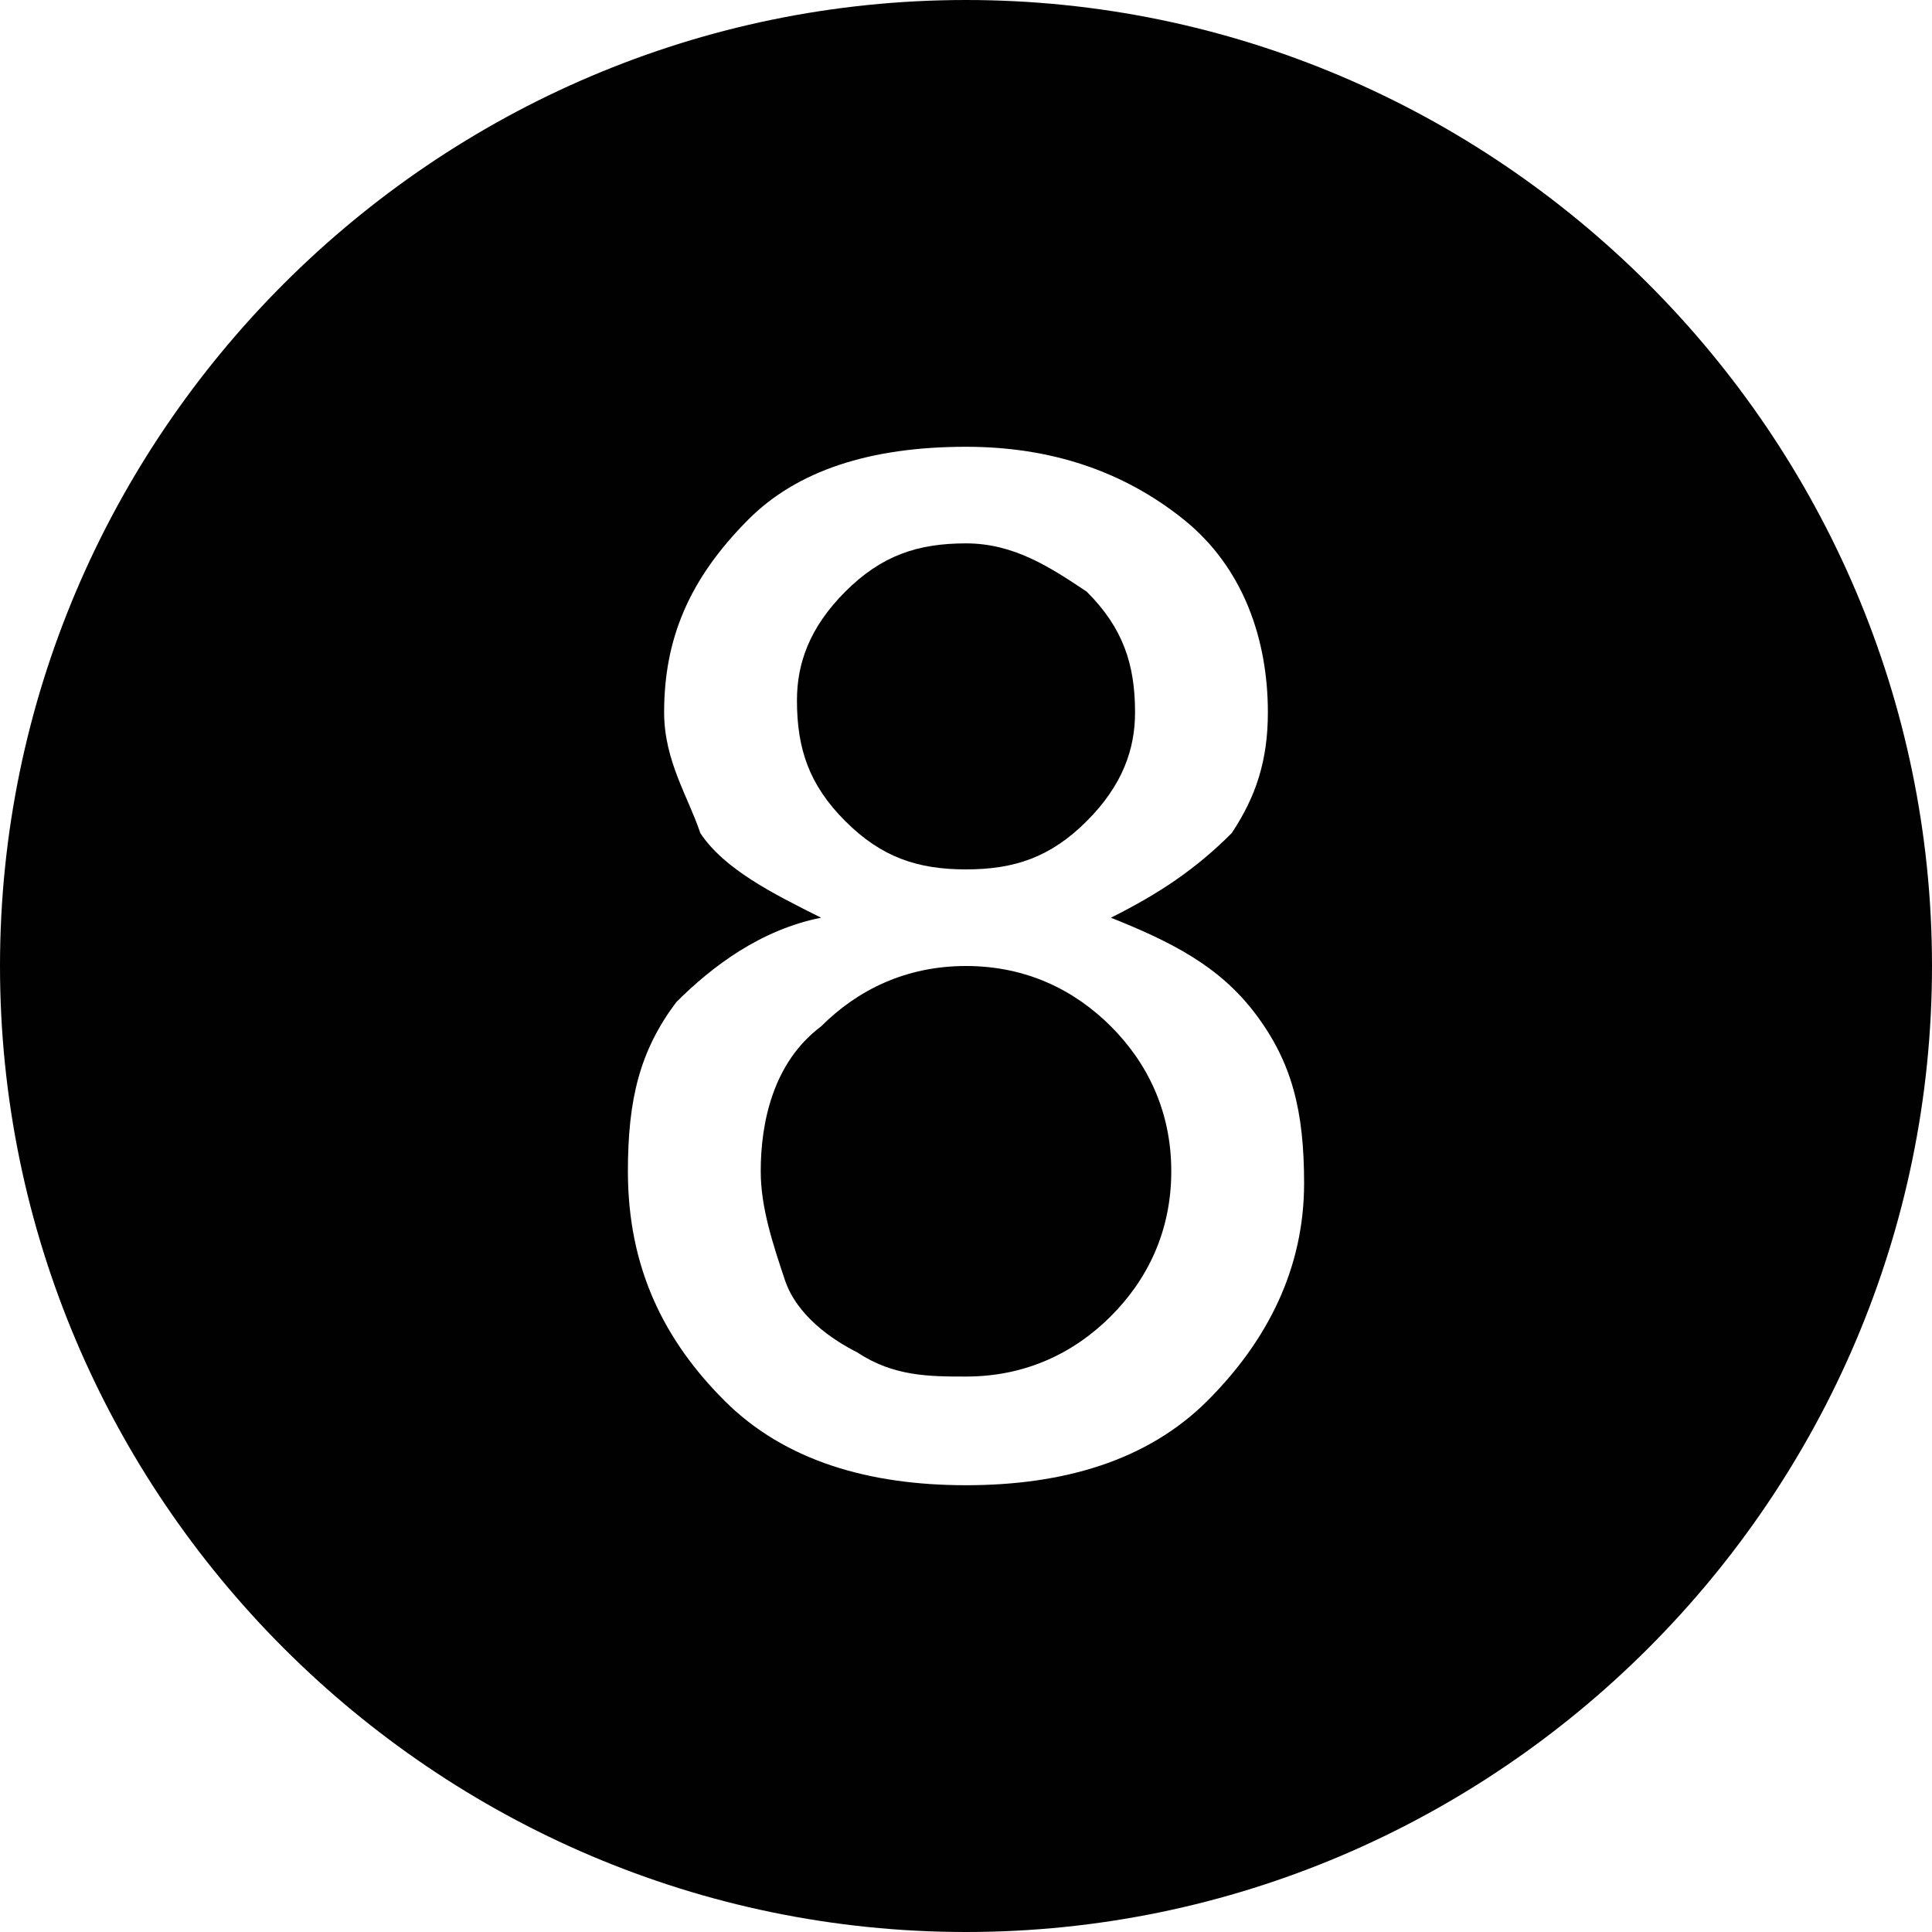 <svg xmlns="http://www.w3.org/2000/svg" width="16" height="16" viewBox="0 0 16 16"><g fill="#010101"><path d="M8 8c-.5 0-.9.2-1.2.5-.4.3-.5.8-.5 1.2 0 .3.1.6.2.9.1.3.4.5.6.6.3.2.6.2.9.2.5 0 .9-.2 1.2-.5.3-.3.5-.7.5-1.2s-.2-.9-.5-1.2C8.9 8.2 8.5 8 8 8zm0-.8c.4 0 .7-.1 1-.4.3-.3.4-.6.4-.9 0-.4-.1-.7-.4-1-.3-.2-.6-.4-1-.4s-.7.1-1 .4c-.3.3-.4.6-.4.9 0 .4.1.7.4 1 .3.3.6.4 1 .4z"/><path d="M8 0C3.6 0 0 3.6 0 8s3.6 8 8 8 8-3.6 8-8-3.6-8-8-8zm2 11.6c-.5.5-1.2.7-2 .7s-1.5-.2-2-.7c-.5-.5-.8-1.1-.8-1.9 0-.6.1-1 .4-1.4.3-.3.7-.6 1.2-.7-.4-.2-.8-.4-1-.7-.1-.3-.3-.6-.3-1 0-.6.2-1.1.7-1.6.4-.4 1-.6 1.8-.6.7 0 1.3.2 1.8.6.5.4.7 1 .7 1.6 0 .4-.1.7-.3 1-.3.3-.6.5-1 .7.5.2.9.4 1.2.8.3.4.4.8.4 1.4 0 .7-.3 1.3-.8 1.8z"/></g></svg>
